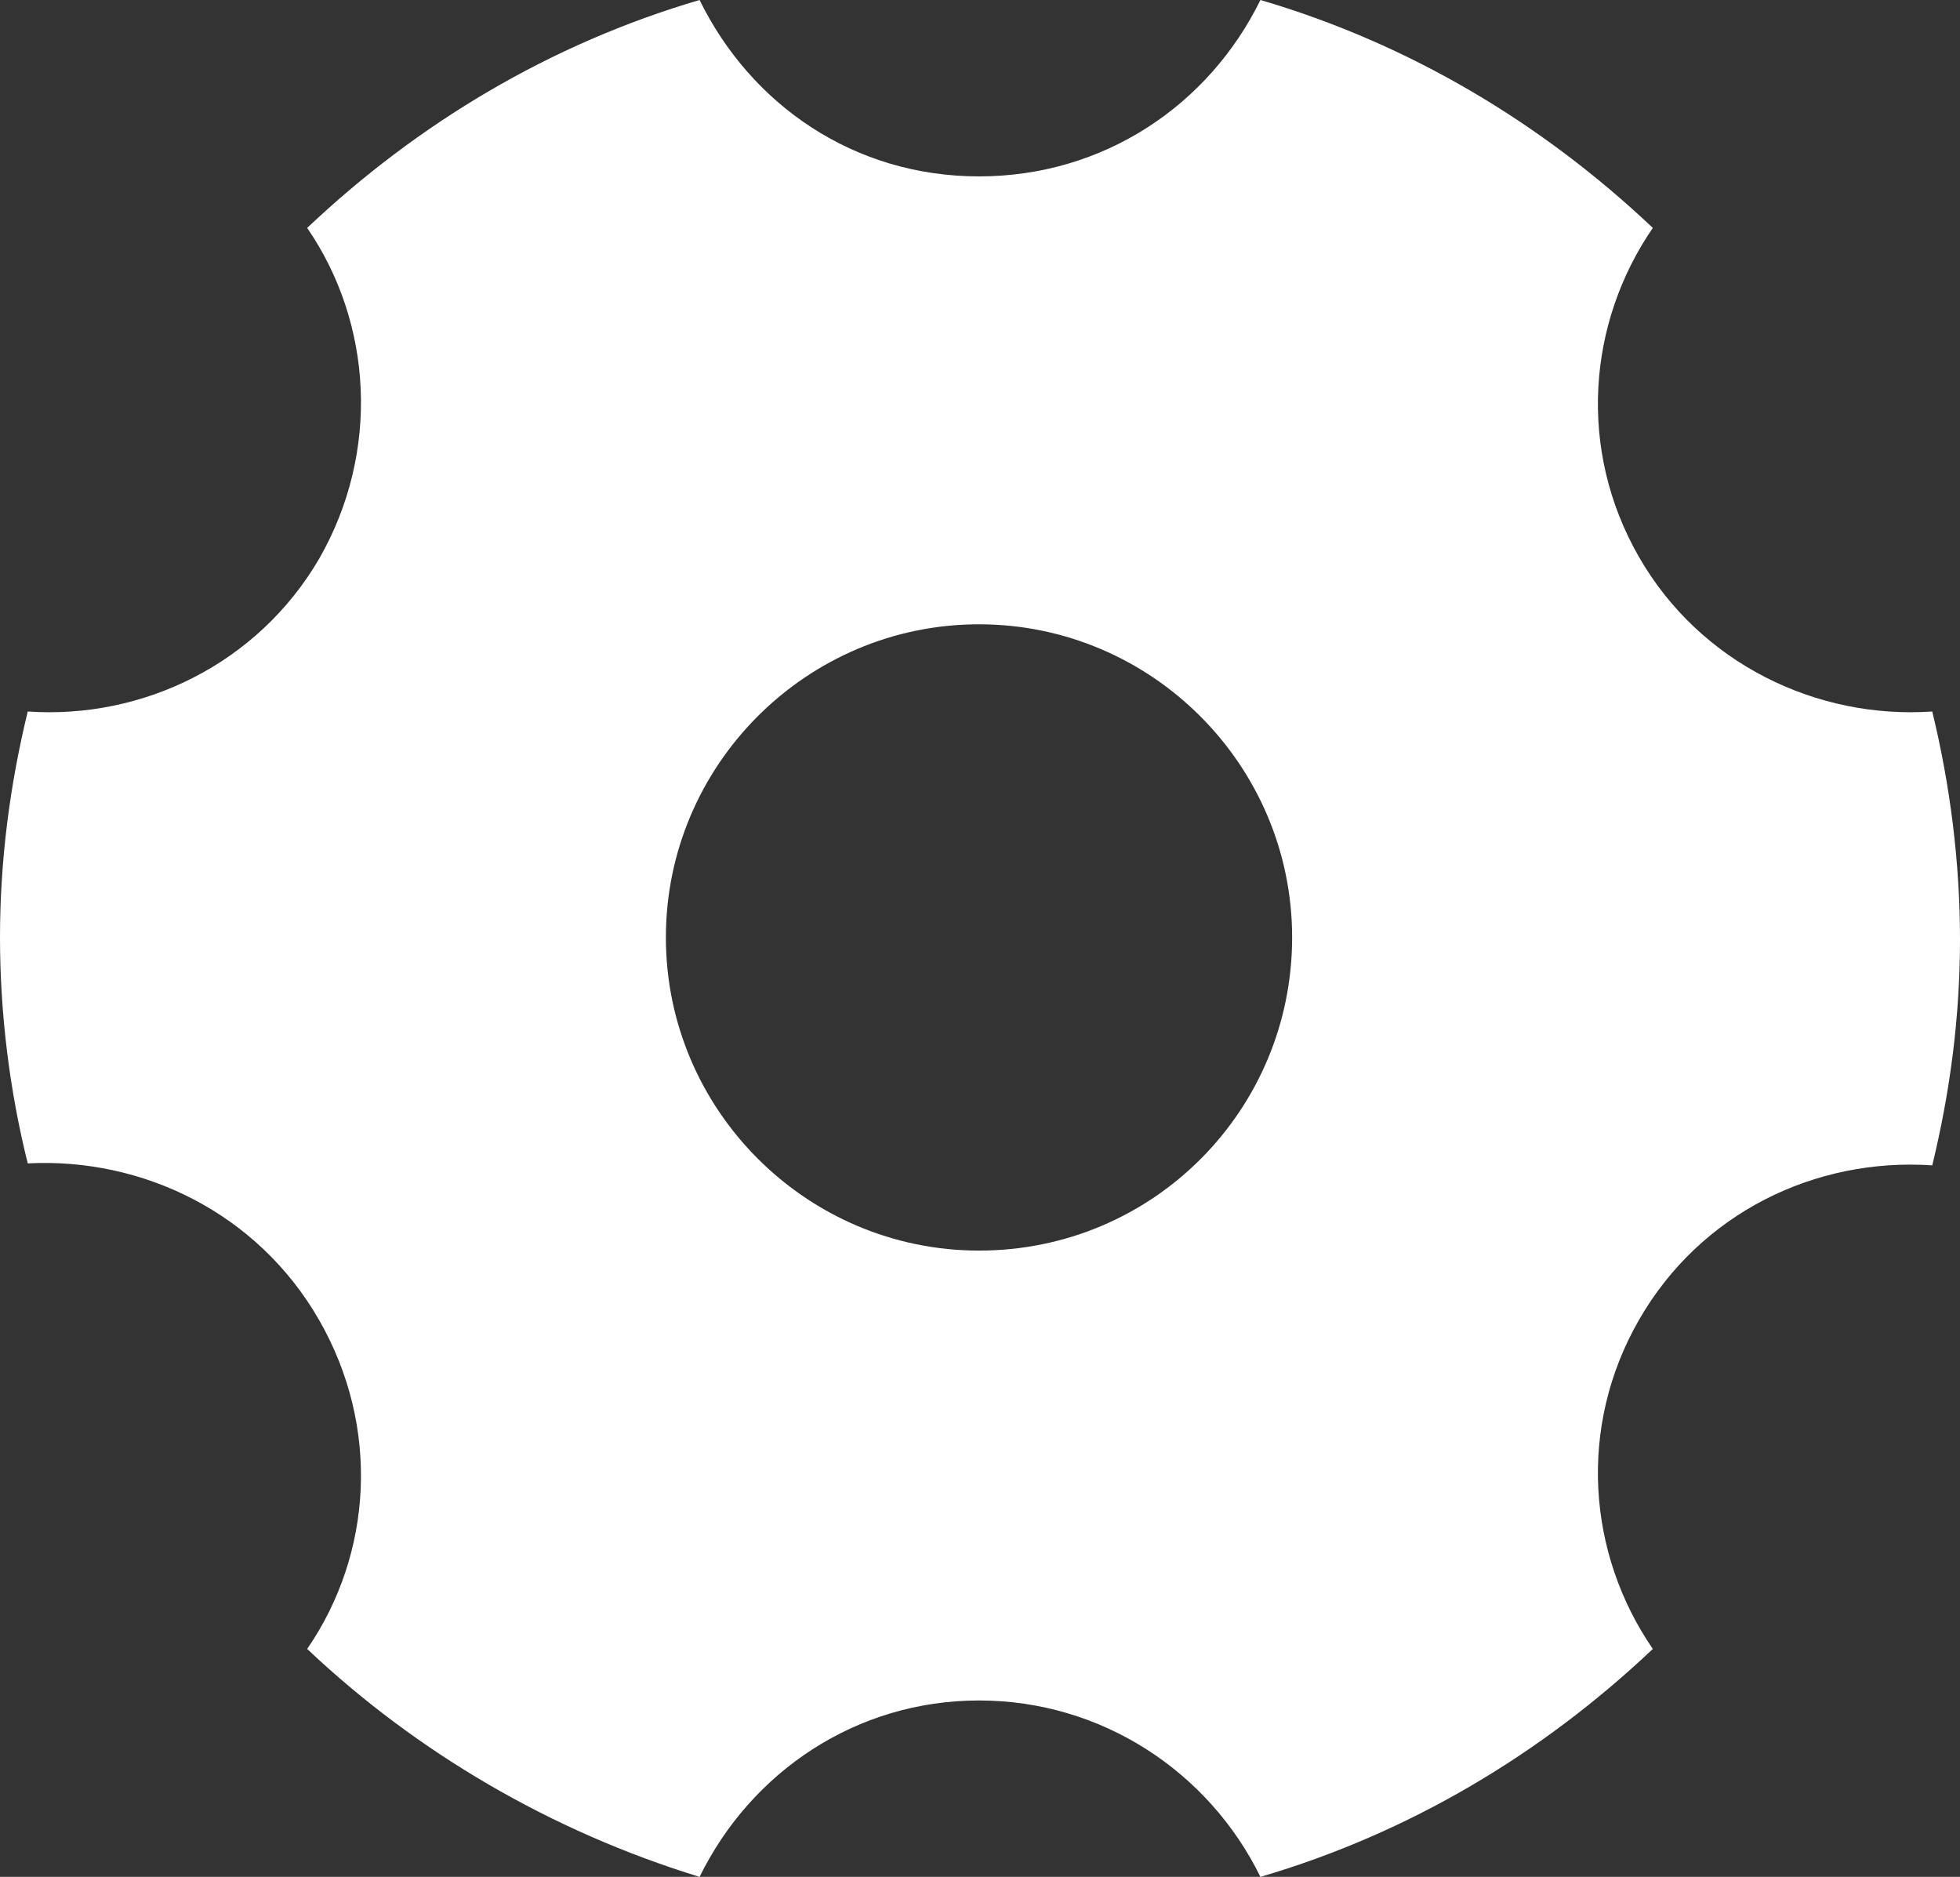 <?xml version="1.0" encoding="utf-8"?>
<!-- Generator: Adobe Illustrator 26.0.3, SVG Export Plug-In . SVG Version: 6.00 Build 0)  -->
<svg version="1.1" id="레이어_1" xmlns="http://www.w3.org/2000/svg" xmlns:xlink="http://www.w3.org/1999/xlink" x="0px"
	 y="0px" viewBox="0 0 9.89 9.47" style="enable-background:new 0 0 9.89 9.47;" xml:space="preserve">
<rect x="0" y="0" width="9.89" height="9.47" fill="#333333" stroke="none"/>
<style type="text/css">
	.st0{fill:#FFFFFF;}
</style>
<path class="st0" d="M9.75,3.59C9.17,3.63,8.58,3.35,8.27,2.81C7.96,2.27,8.01,1.63,8.34,1.15C7.78,0.62,7.11,0.22,6.36,0
	C6.1,0.53,5.57,0.89,4.94,0.89S3.79,0.53,3.53,0C2.78,0.22,2.11,0.62,1.55,1.15c0.33,0.48,0.37,1.13,0.06,1.67
	C1.3,3.35,0.72,3.63,0.14,3.59C0.05,3.96,0,4.34,0,4.73s0.05,0.78,0.14,1.14C0.72,5.84,1.3,6.12,1.61,6.66
	C1.92,7.2,1.88,7.84,1.55,8.32c0.55,0.52,1.23,0.92,1.98,1.15c0.26-0.53,0.79-0.89,1.41-0.89S6.1,8.94,6.36,9.47
	c0.75-0.22,1.42-0.62,1.98-1.15C8.01,7.84,7.96,7.2,8.27,6.66c0.31-0.54,0.89-0.82,1.48-0.78c0.09-0.37,0.14-0.75,0.14-1.14
	S9.84,3.96,9.75,3.59z M4.94,6.31c-0.87,0-1.58-0.71-1.58-1.58s0.71-1.58,1.58-1.58s1.58,0.71,1.58,1.58S5.82,6.31,4.94,6.31z"/>
</svg>
